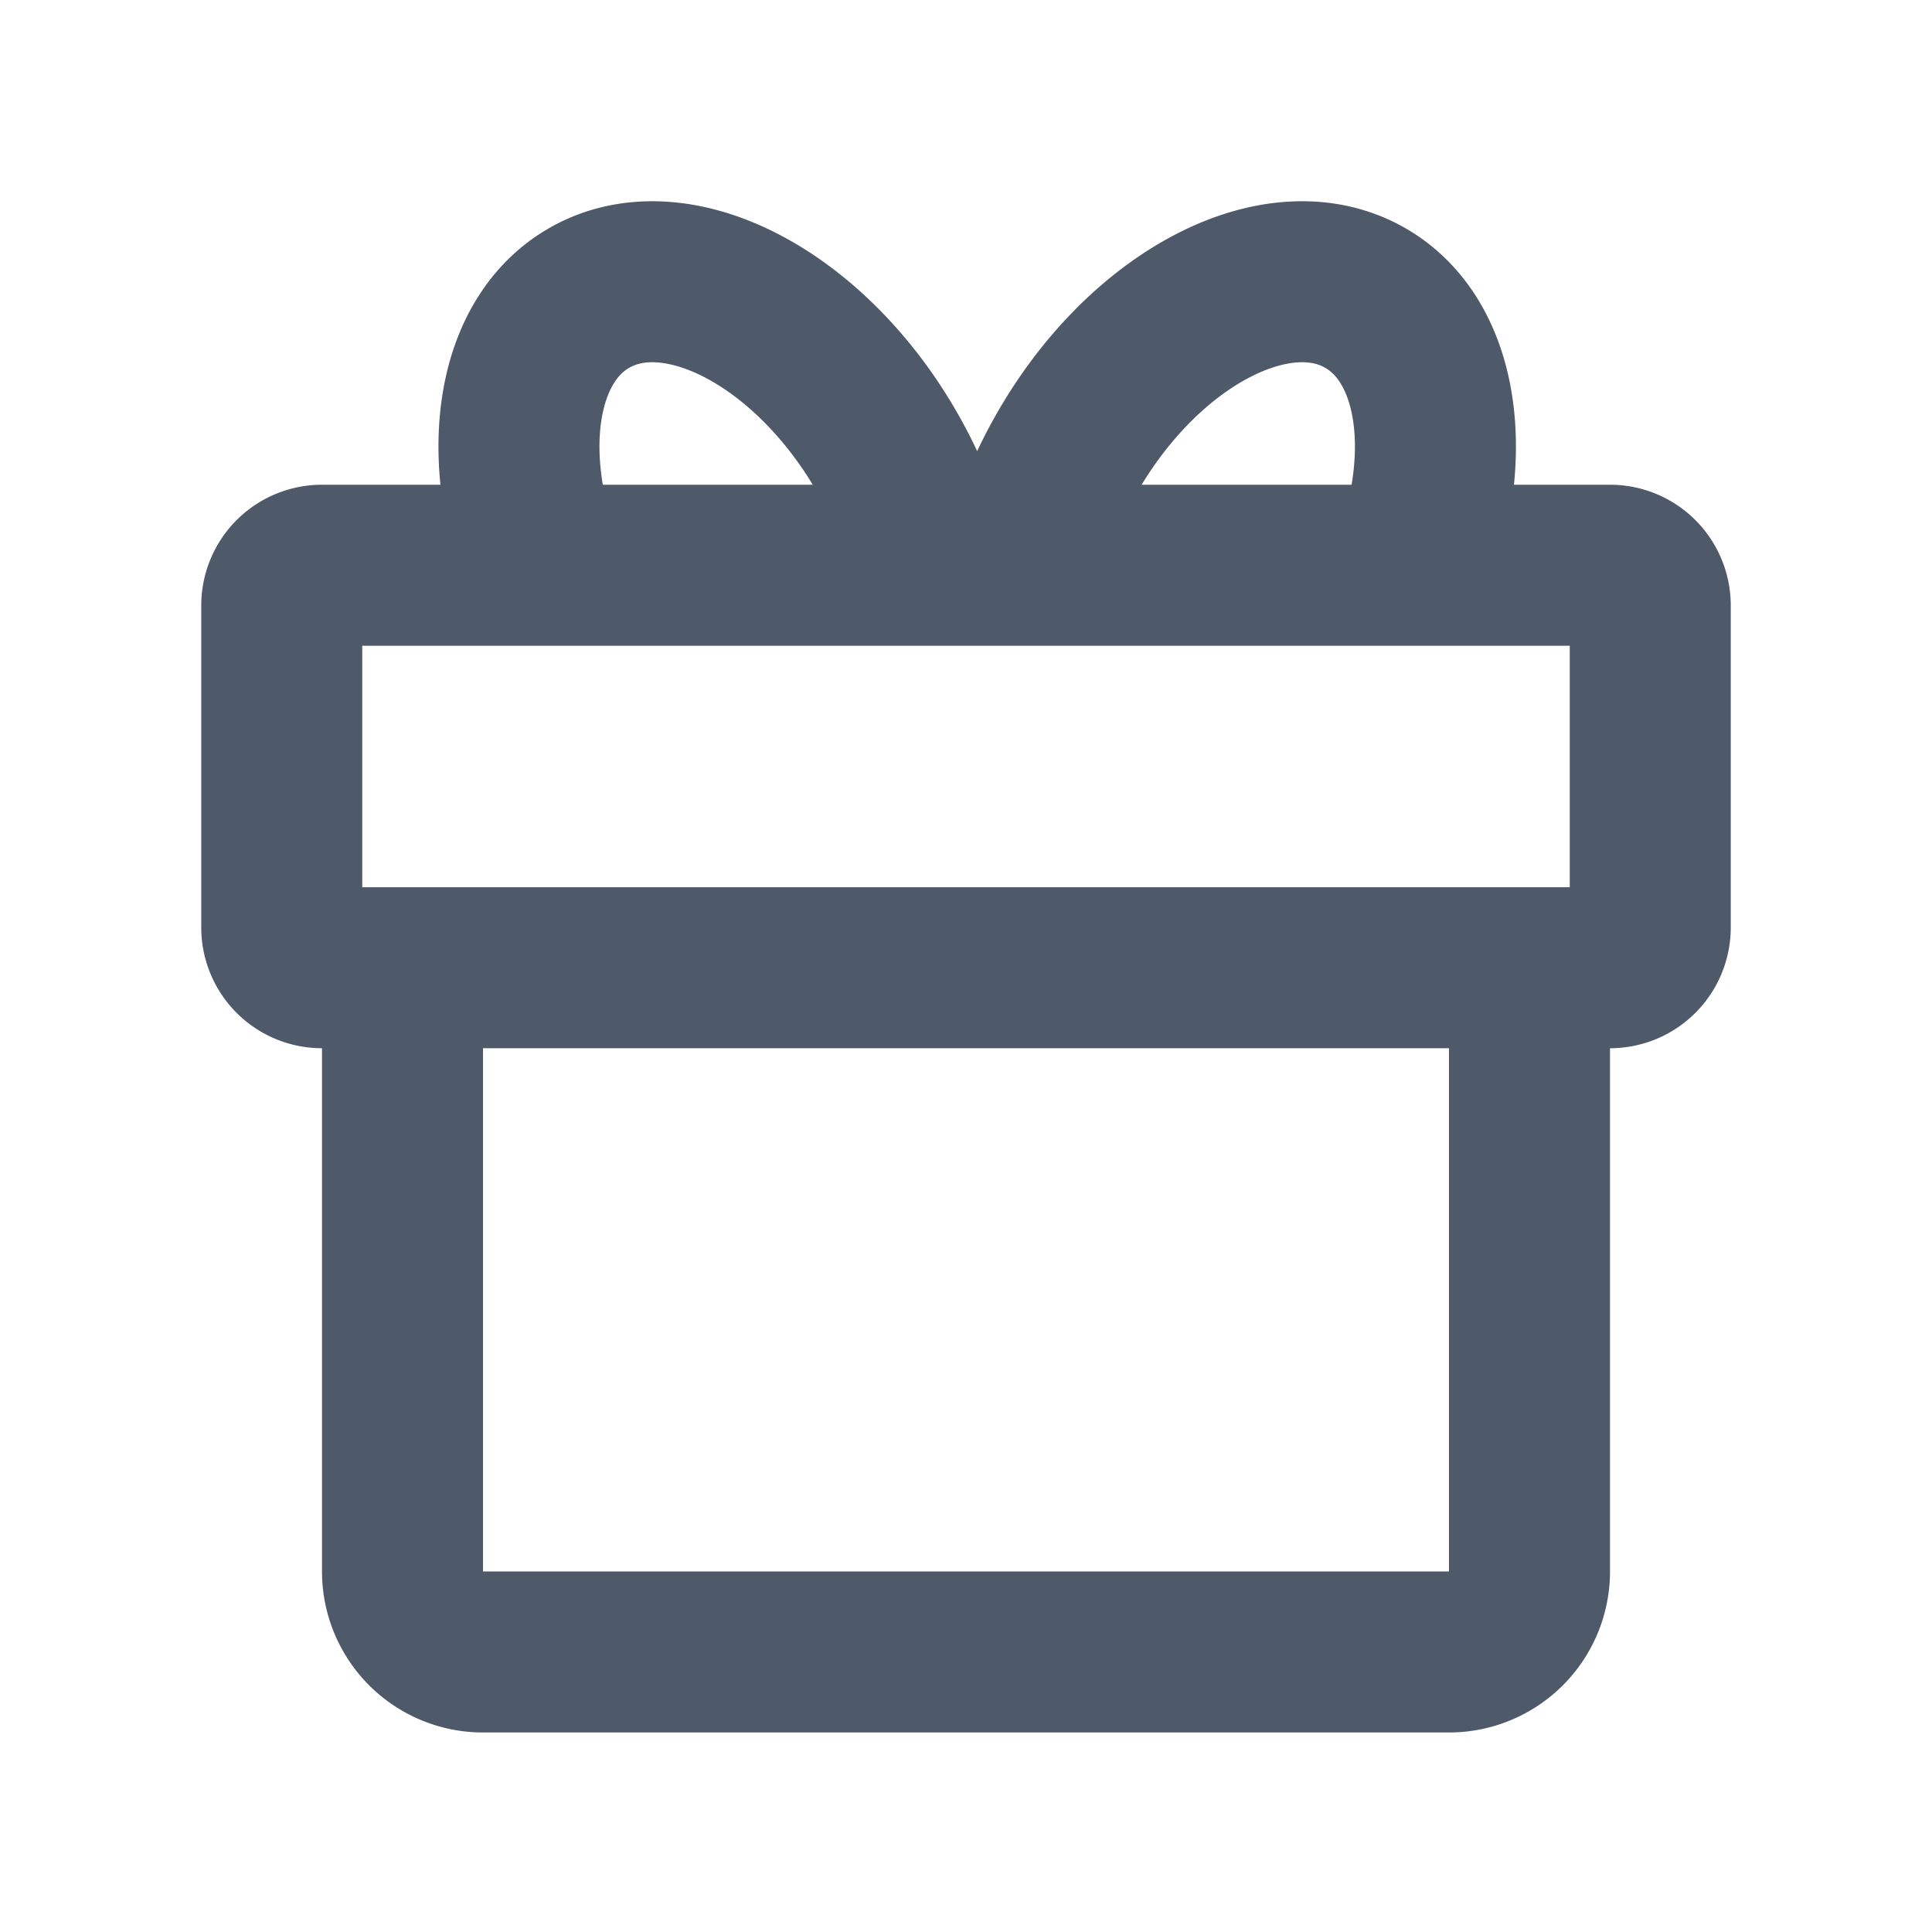 <svg width="24" height="24" viewBox="0 0 48 48" fill="none"><path d="M13.45 14.043H8a1 1 0 00-1 1v8a1 1 0 001 1h32a1 1 0 001-1v-8a1 1 0 00-1-1h-4.893m-21.657 0c-1.036-2.833-.615-5.6 1.182-6.637 2.152-1.243 5.464.464 7.397 3.812.539.933.914 1.896 1.127 2.825m-9.706 0h9.706m0 0H25.4m0 0a10.31 10.31 0 011.128-2.825c1.933-3.348 5.244-5.055 7.397-3.812 1.797 1.037 2.217 3.804 1.182 6.637m-9.707 0h9.707M10 26.043a2 2 0 012-2h24a2 2 0 012 2v13a2 2 0 01-2 2H12a2 2 0 01-2-2v-13z" stroke="#4E5969" stroke-width="4"/></svg>